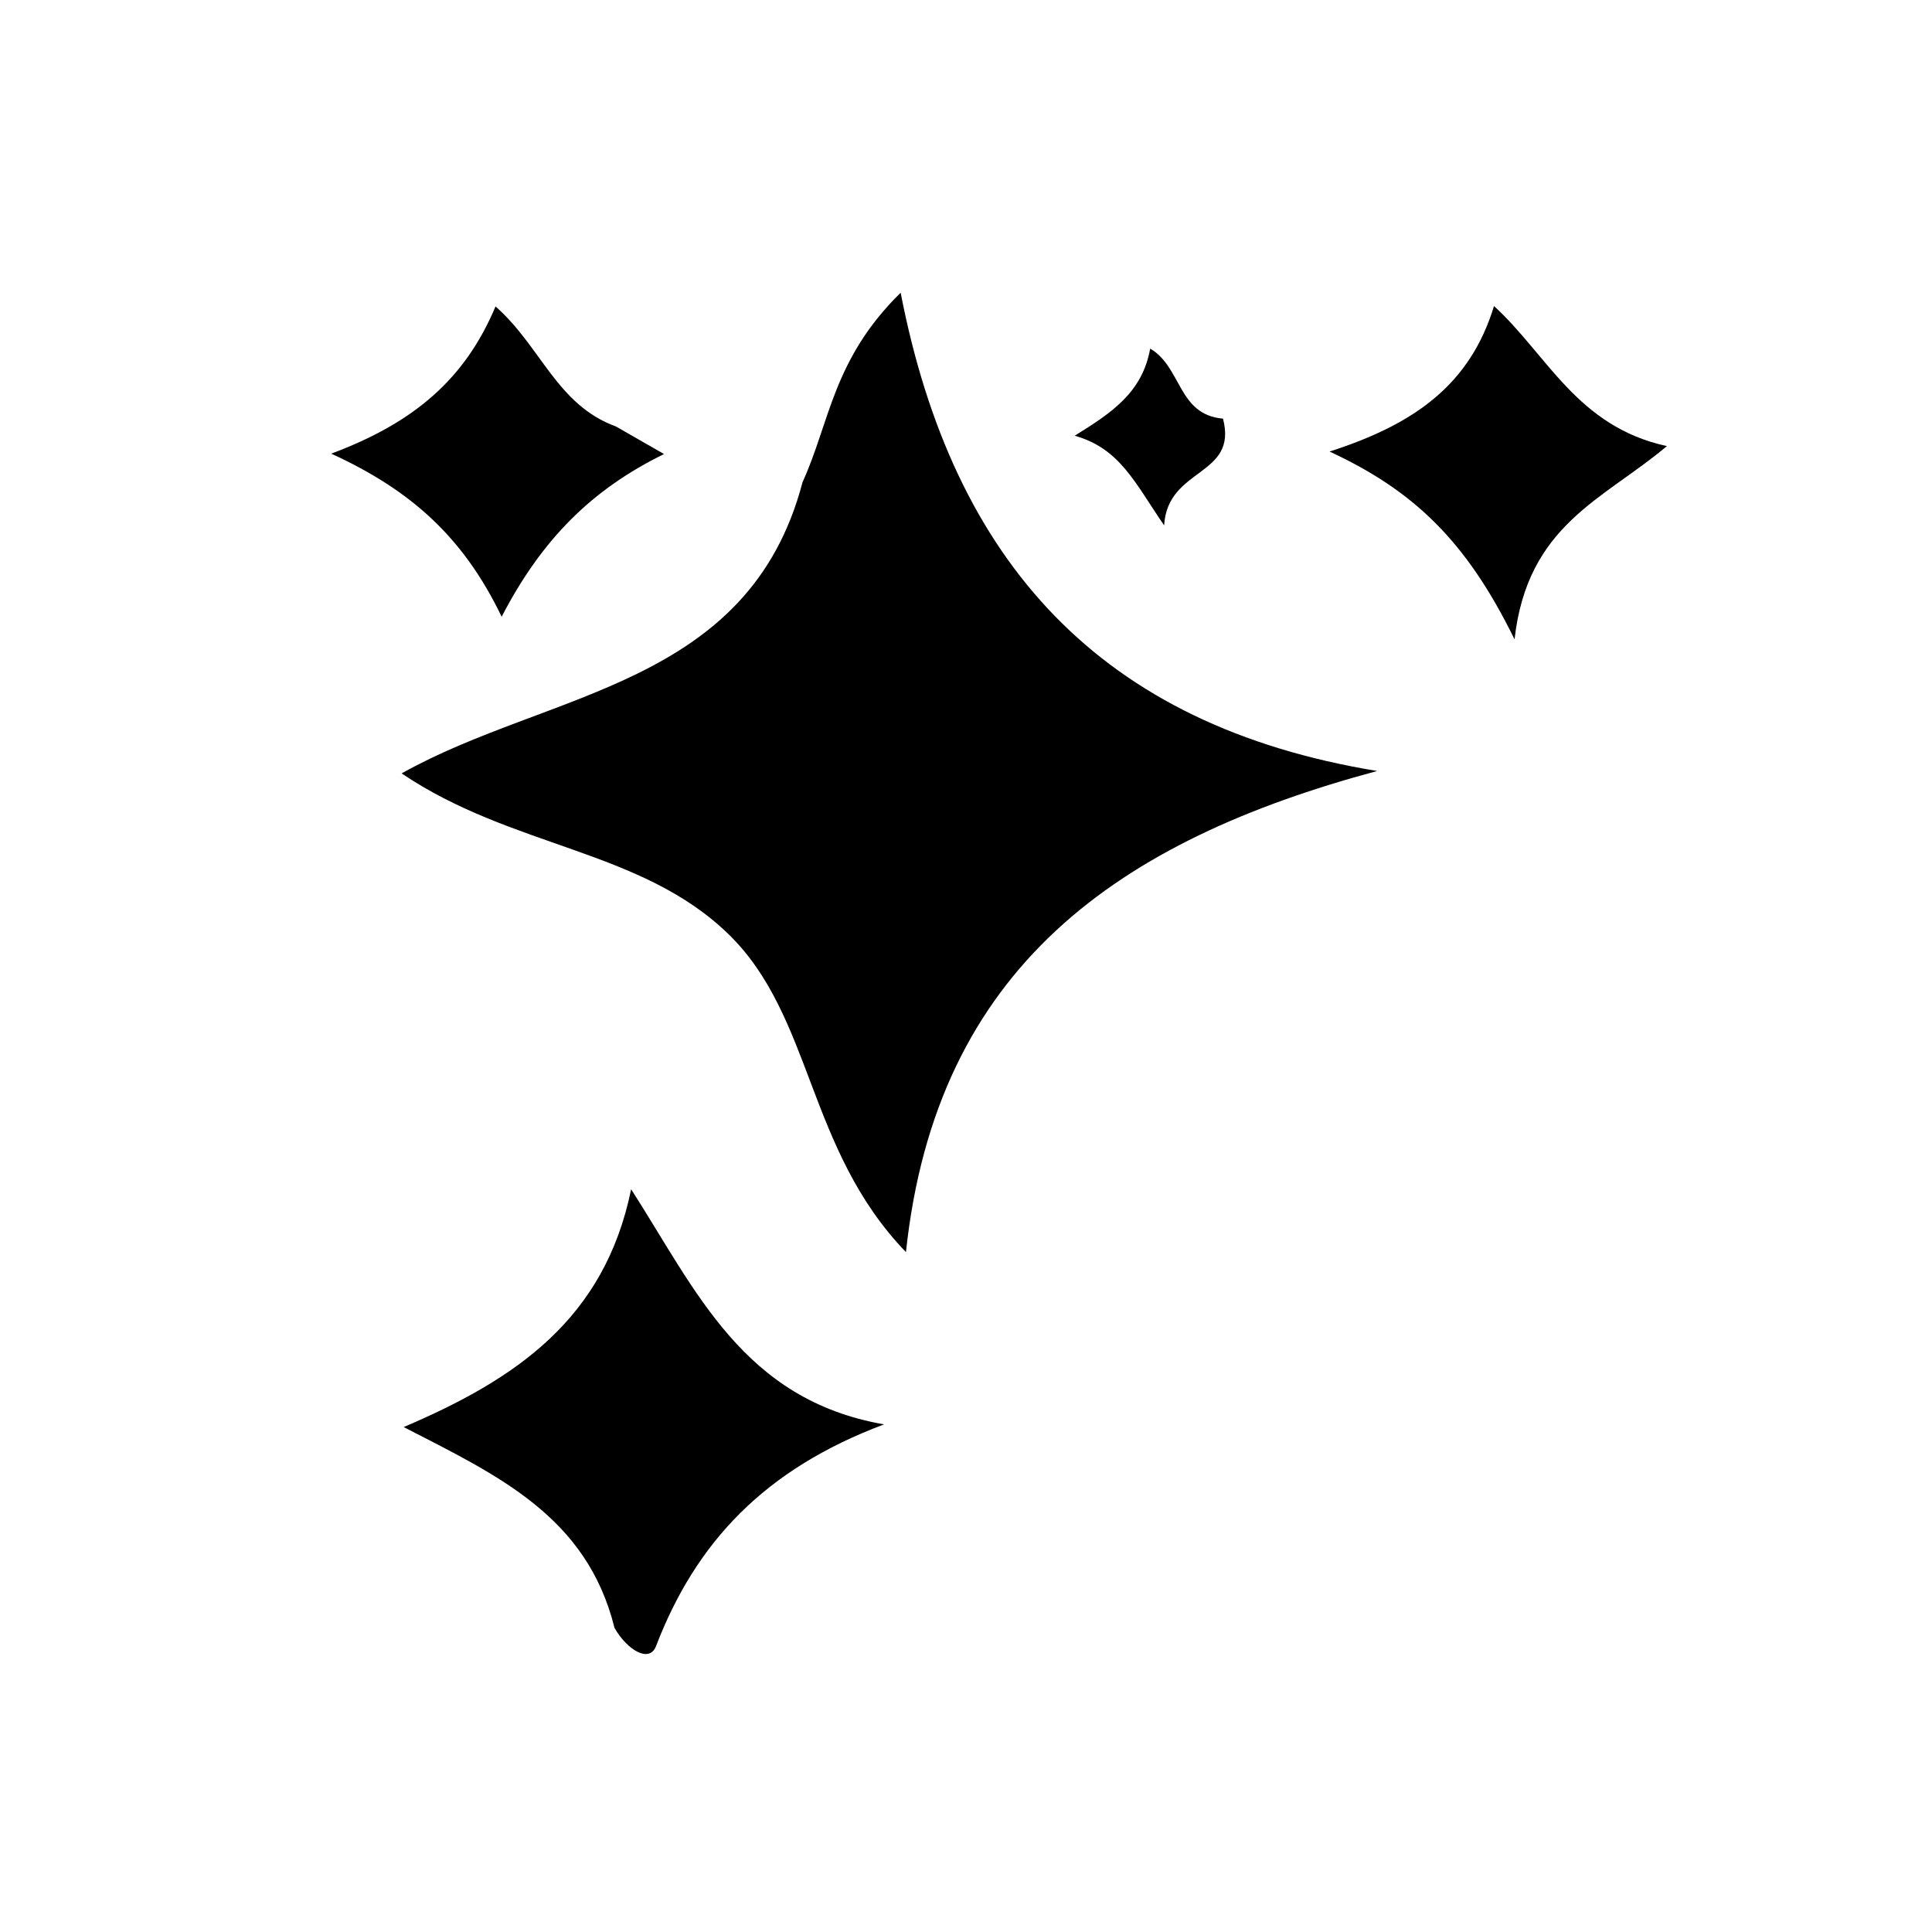 <svg version="1.1" id="Layer_1" xmlns="http://www.w3.org/2000/svg" xmlns:xlink="http://www.w3.org/1999/xlink" x="0px" y="0px"
	 width="100%" viewBox="0 0 96 96" enable-background="new 0 0 96 96" xml:space="preserve">
<path fill="#000000" opacity="1" stroke="none" 
	d="
M39.878,23.959 
	C41.234,20.994 41.38,17.85 44.753,14.545 
	C47.354,27.966 54.708,36.061 68.431,38.31 
	C55.586,41.762 46.523,48.038 45.016,62.217 
	C40.063,57.074 40.414,50.495 36.175,46.395 
	C31.827,42.189 25.452,42.142 19.957,38.43 
	C27.29,34.315 37.201,34.156 39.878,23.959 
z"/>
<path fill="#000000" opacity="1" stroke="none" 
	d="
M30.535,80.891 
	C29.159,75.343 24.746,73.321 20.059,70.91 
	C25.642,68.53 30.042,65.542 31.361,59.092 
	C34.595,64.133 36.922,69.551 43.929,70.777 
	C37.996,72.999 34.579,76.635 32.597,81.796 
	C32.269,82.65 31.165,81.996 30.535,80.891 
z"/>
<path fill="#000000" opacity="1" stroke="none" 
	d="
M74.237,15.208 
	C76.895,17.641 78.368,21.196 82.827,22.167 
	C79.662,24.835 75.9,26.061 75.257,31.769 
	C72.84,26.836 70.216,24.367 66.065,22.437 
	C70.334,21.065 73.048,19.087 74.237,15.208 
z"/>
<path fill="#000000" opacity="1" stroke="none" 
	d="
M30.608,21.193 
	C31.458,21.682 32.014,22 32.995,22.561 
	C29.407,24.321 26.928,26.788 24.927,30.645 
	C23.034,26.71 20.435,24.36 16.457,22.542 
	C20.561,21.009 23.098,18.854 24.623,15.227 
	C26.894,17.228 27.662,20.116 30.608,21.193 
z"/>
<path fill="#000000" opacity="1" stroke="none" 
	d="
M60.77,20.802 
	C61.526,23.697 58.018,23.196 57.845,26.106 
	C56.372,23.958 55.654,22.293 53.402,21.65 
	C55.294,20.48 56.759,19.485 57.152,17.323 
	C58.726,18.241 58.52,20.611 60.77,20.802 
z"/>
</svg>